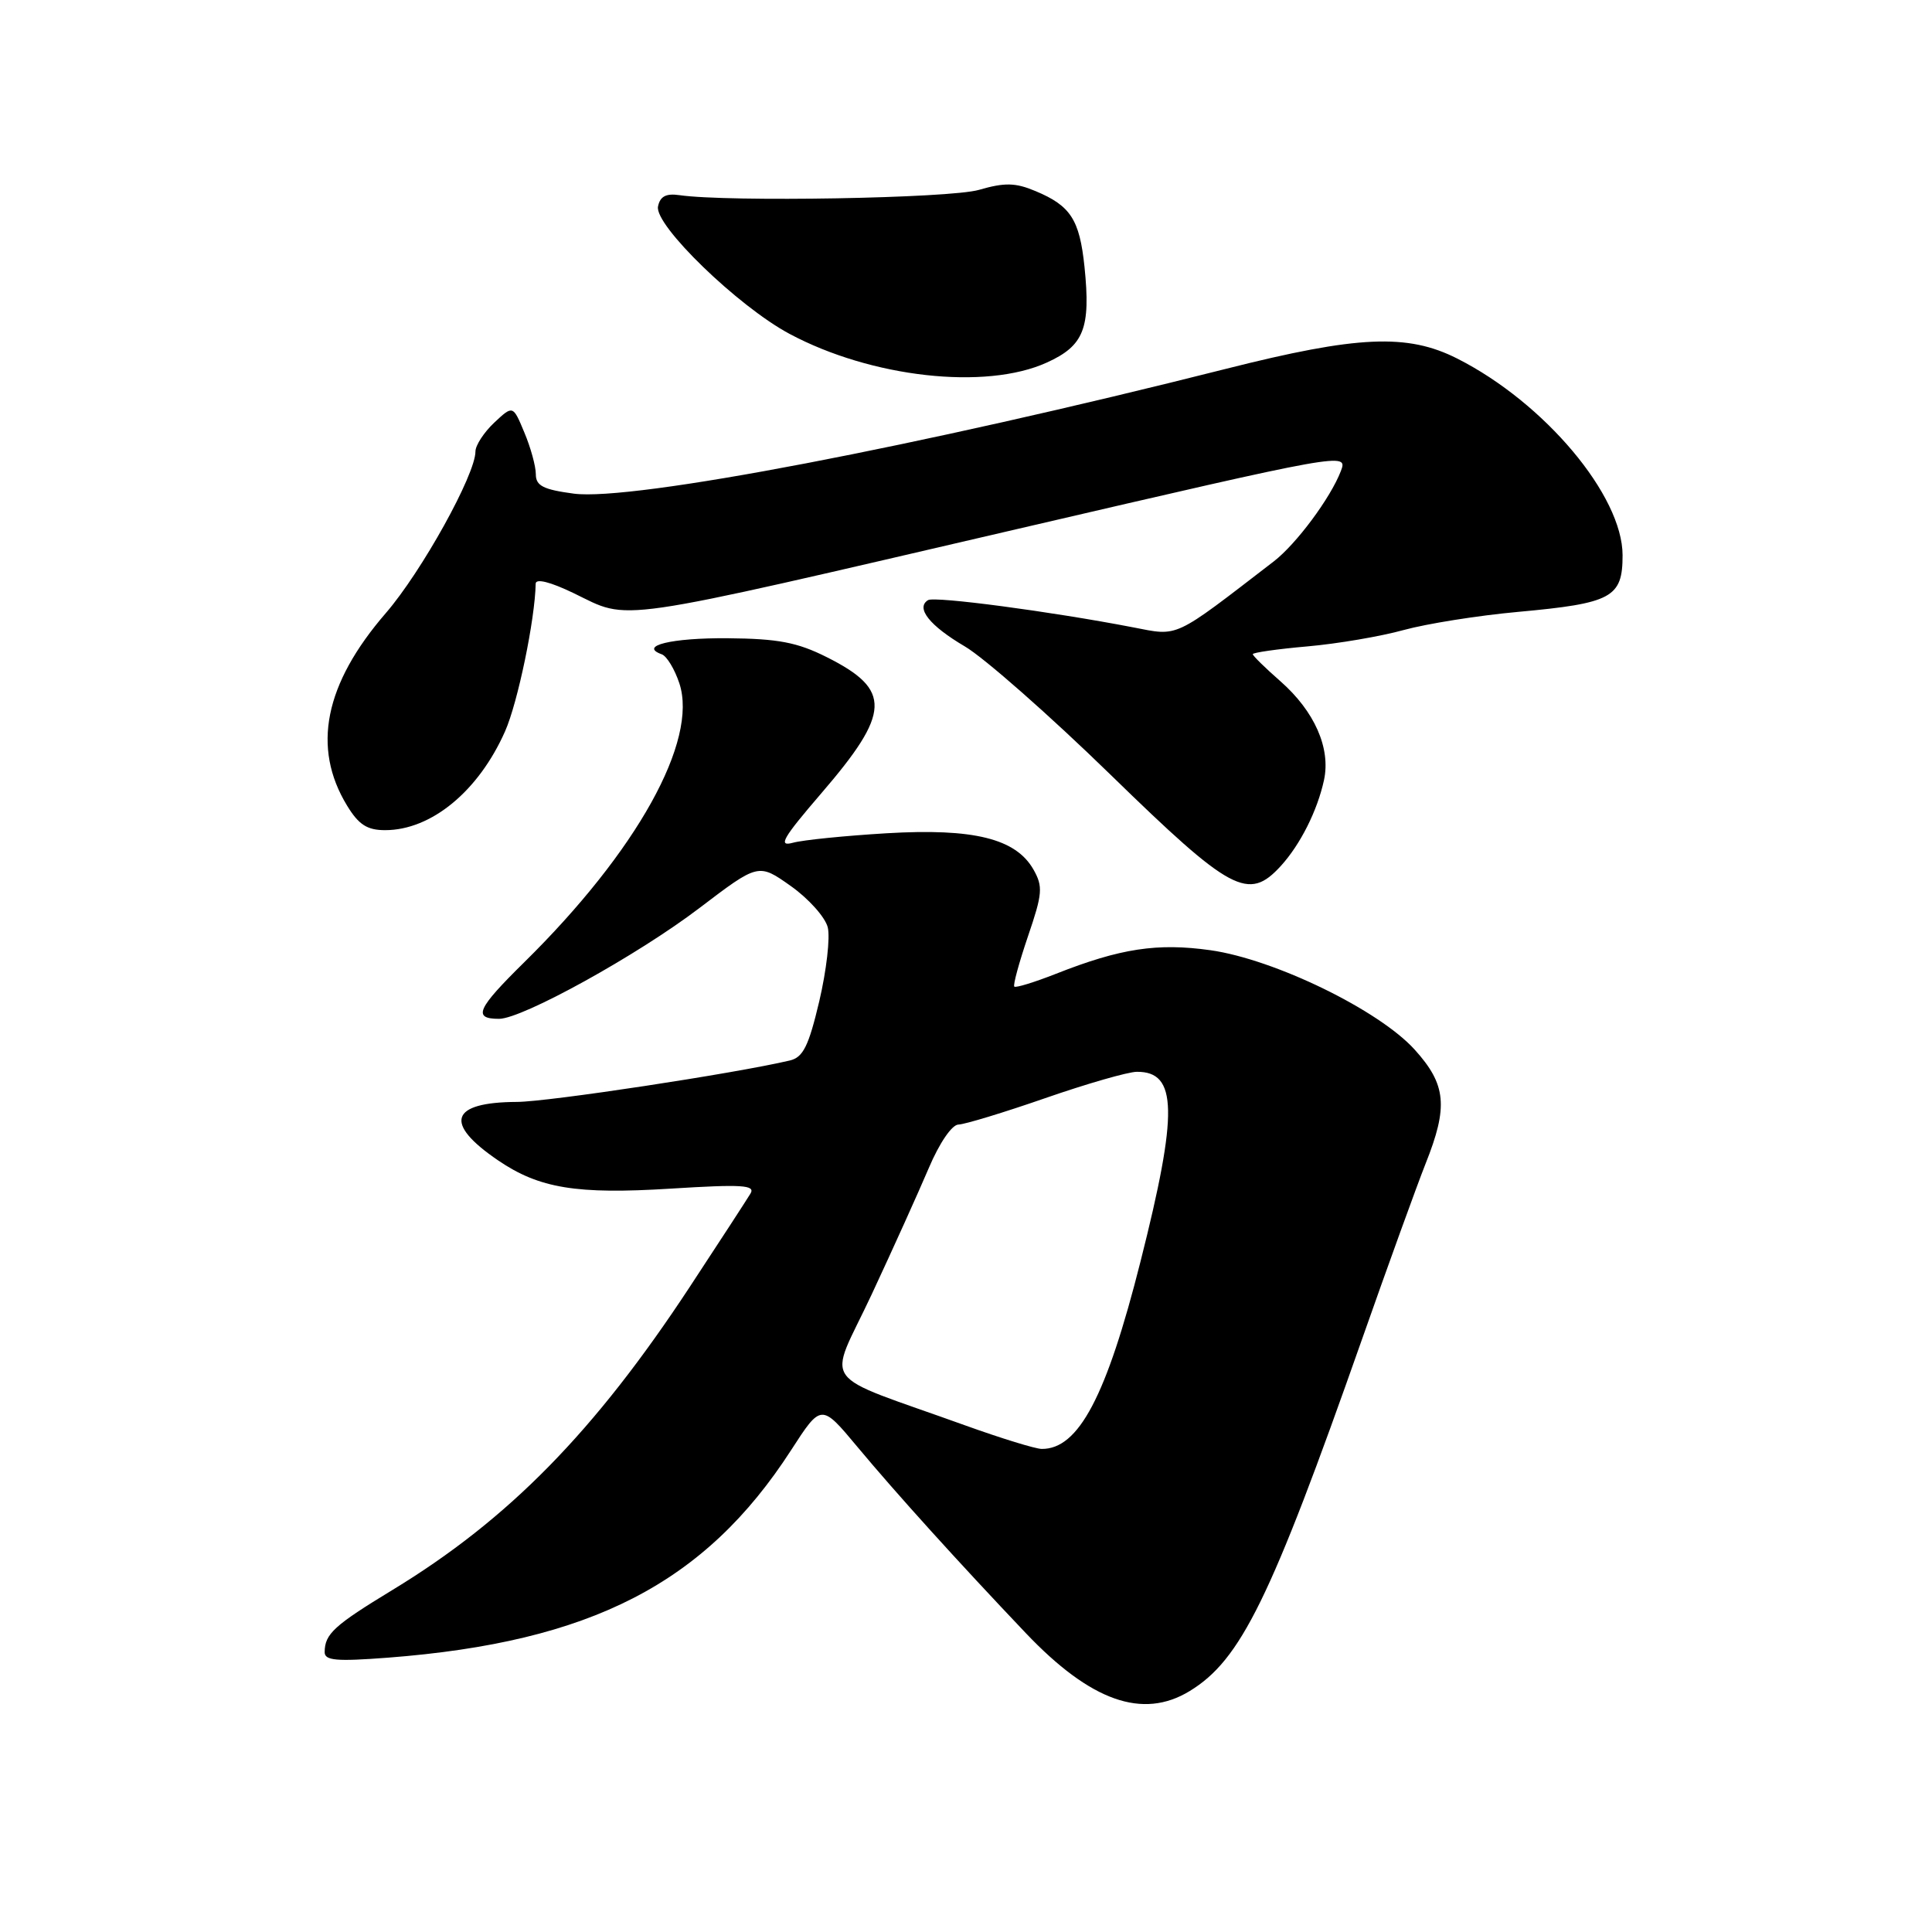 <?xml version="1.0" encoding="UTF-8" standalone="no"?>
<!DOCTYPE svg PUBLIC "-//W3C//DTD SVG 1.1//EN" "http://www.w3.org/Graphics/SVG/1.1/DTD/svg11.dtd" >
<svg xmlns="http://www.w3.org/2000/svg" xmlns:xlink="http://www.w3.org/1999/xlink" version="1.1" viewBox="0 0 256 256">
 <g >
 <path fill="currentColor"
d=" M 157.63 224.08 C 164.41 219.95 168.34 211.94 180.42 177.61 C 183.92 167.65 187.74 157.12 188.89 154.21 C 191.92 146.62 191.64 143.72 187.46 139.09 C 182.73 133.85 168.90 127.12 160.40 125.91 C 153.36 124.92 148.47 125.66 139.93 129.03 C 137.08 130.15 134.59 130.92 134.40 130.73 C 134.21 130.54 135.03 127.55 136.21 124.07 C 138.14 118.42 138.22 117.48 136.94 115.22 C 134.61 111.12 129.02 109.73 117.50 110.41 C 112.00 110.74 106.40 111.30 105.06 111.67 C 103.05 112.22 103.71 111.07 108.79 105.16 C 118.06 94.40 118.18 91.40 109.54 87.07 C 105.64 85.11 103.09 84.63 96.44 84.57 C 88.99 84.51 84.57 85.58 87.69 86.70 C 88.35 86.94 89.40 88.67 90.02 90.55 C 92.53 98.16 84.40 112.79 69.49 127.48 C 63.19 133.68 62.60 135.00 66.13 135.00 C 69.21 135.00 84.46 126.57 92.65 120.34 C 100.50 114.37 100.50 114.37 104.78 117.40 C 107.14 119.07 109.34 121.53 109.68 122.87 C 110.02 124.21 109.51 128.61 108.56 132.66 C 107.15 138.62 106.42 140.10 104.66 140.52 C 97.36 142.24 72.69 145.99 68.50 146.01 C 59.64 146.05 58.75 148.82 65.99 153.75 C 71.45 157.47 76.40 158.28 88.87 157.50 C 98.32 156.91 100.11 157.02 99.45 158.14 C 99.00 158.89 95.39 164.45 91.41 170.50 C 78.79 189.70 67.40 201.32 52.00 210.68 C 44.27 215.38 43.04 216.50 43.02 218.90 C 43.00 220.04 44.56 220.17 51.40 219.65 C 78.32 217.58 93.41 209.82 104.82 192.16 C 108.82 185.97 108.82 185.97 113.62 191.73 C 118.79 197.93 126.94 206.94 135.91 216.38 C 144.51 225.43 151.41 227.87 157.63 224.08 Z  M 169.71 114.75 C 172.30 111.91 174.56 107.42 175.44 103.35 C 176.34 99.13 174.19 94.25 169.65 90.26 C 167.64 88.50 166.00 86.89 166.00 86.68 C 166.00 86.47 169.26 86.00 173.25 85.65 C 177.24 85.30 182.97 84.32 186.00 83.48 C 189.03 82.65 195.83 81.56 201.13 81.08 C 213.60 79.94 215.00 79.18 215.00 73.58 C 215.00 65.67 204.66 53.36 193.09 47.51 C 186.49 44.17 179.92 44.46 162.50 48.86 C 121.63 59.18 83.75 66.43 76.03 65.41 C 71.99 64.87 71.00 64.37 71.00 62.84 C 71.00 61.79 70.32 59.30 69.48 57.31 C 67.97 53.68 67.97 53.68 65.48 56.01 C 64.12 57.30 63.00 59.01 63.00 59.82 C 63.00 62.89 55.88 75.73 51.13 81.23 C 42.99 90.64 41.30 99.06 45.99 106.75 C 47.53 109.28 48.65 110.00 51.03 110.00 C 57.15 110.00 63.42 104.83 66.93 96.89 C 68.61 93.09 70.90 82.05 70.98 77.34 C 70.99 76.62 72.91 77.10 76.00 78.59 C 83.65 82.28 80.19 82.78 135.00 70.05 C 178.30 59.99 178.63 59.93 177.67 62.42 C 176.30 65.99 171.76 72.09 168.78 74.39 C 155.33 84.74 156.26 84.31 150.11 83.12 C 139.28 81.03 123.84 78.98 122.97 79.52 C 121.30 80.55 123.19 82.92 127.84 85.65 C 130.40 87.15 139.11 94.82 147.19 102.69 C 163.13 118.22 165.42 119.44 169.71 114.75 Z  M 138.71 48.04 C 143.63 45.81 144.54 43.51 143.70 35.34 C 143.05 29.10 141.86 27.26 137.21 25.32 C 134.55 24.20 133.13 24.17 129.71 25.16 C 125.84 26.28 96.47 26.79 90.03 25.86 C 88.25 25.60 87.46 26.02 87.19 27.36 C 86.69 29.83 97.78 40.58 104.60 44.23 C 115.44 50.03 130.60 51.73 138.71 48.04 Z  M 128.00 188.91 C 108.02 181.71 109.67 184.00 115.50 171.52 C 118.33 165.46 121.73 157.92 123.07 154.77 C 124.47 151.46 126.14 149.02 127.00 149.01 C 127.83 148.99 133.00 147.42 138.50 145.51 C 144.00 143.60 149.46 142.03 150.63 142.02 C 156.02 141.97 156.13 147.35 151.13 167.13 C 146.61 185.04 142.92 192.03 138.03 191.99 C 137.19 191.98 132.68 190.59 128.00 188.91 Z "/>
</g>
</svg>